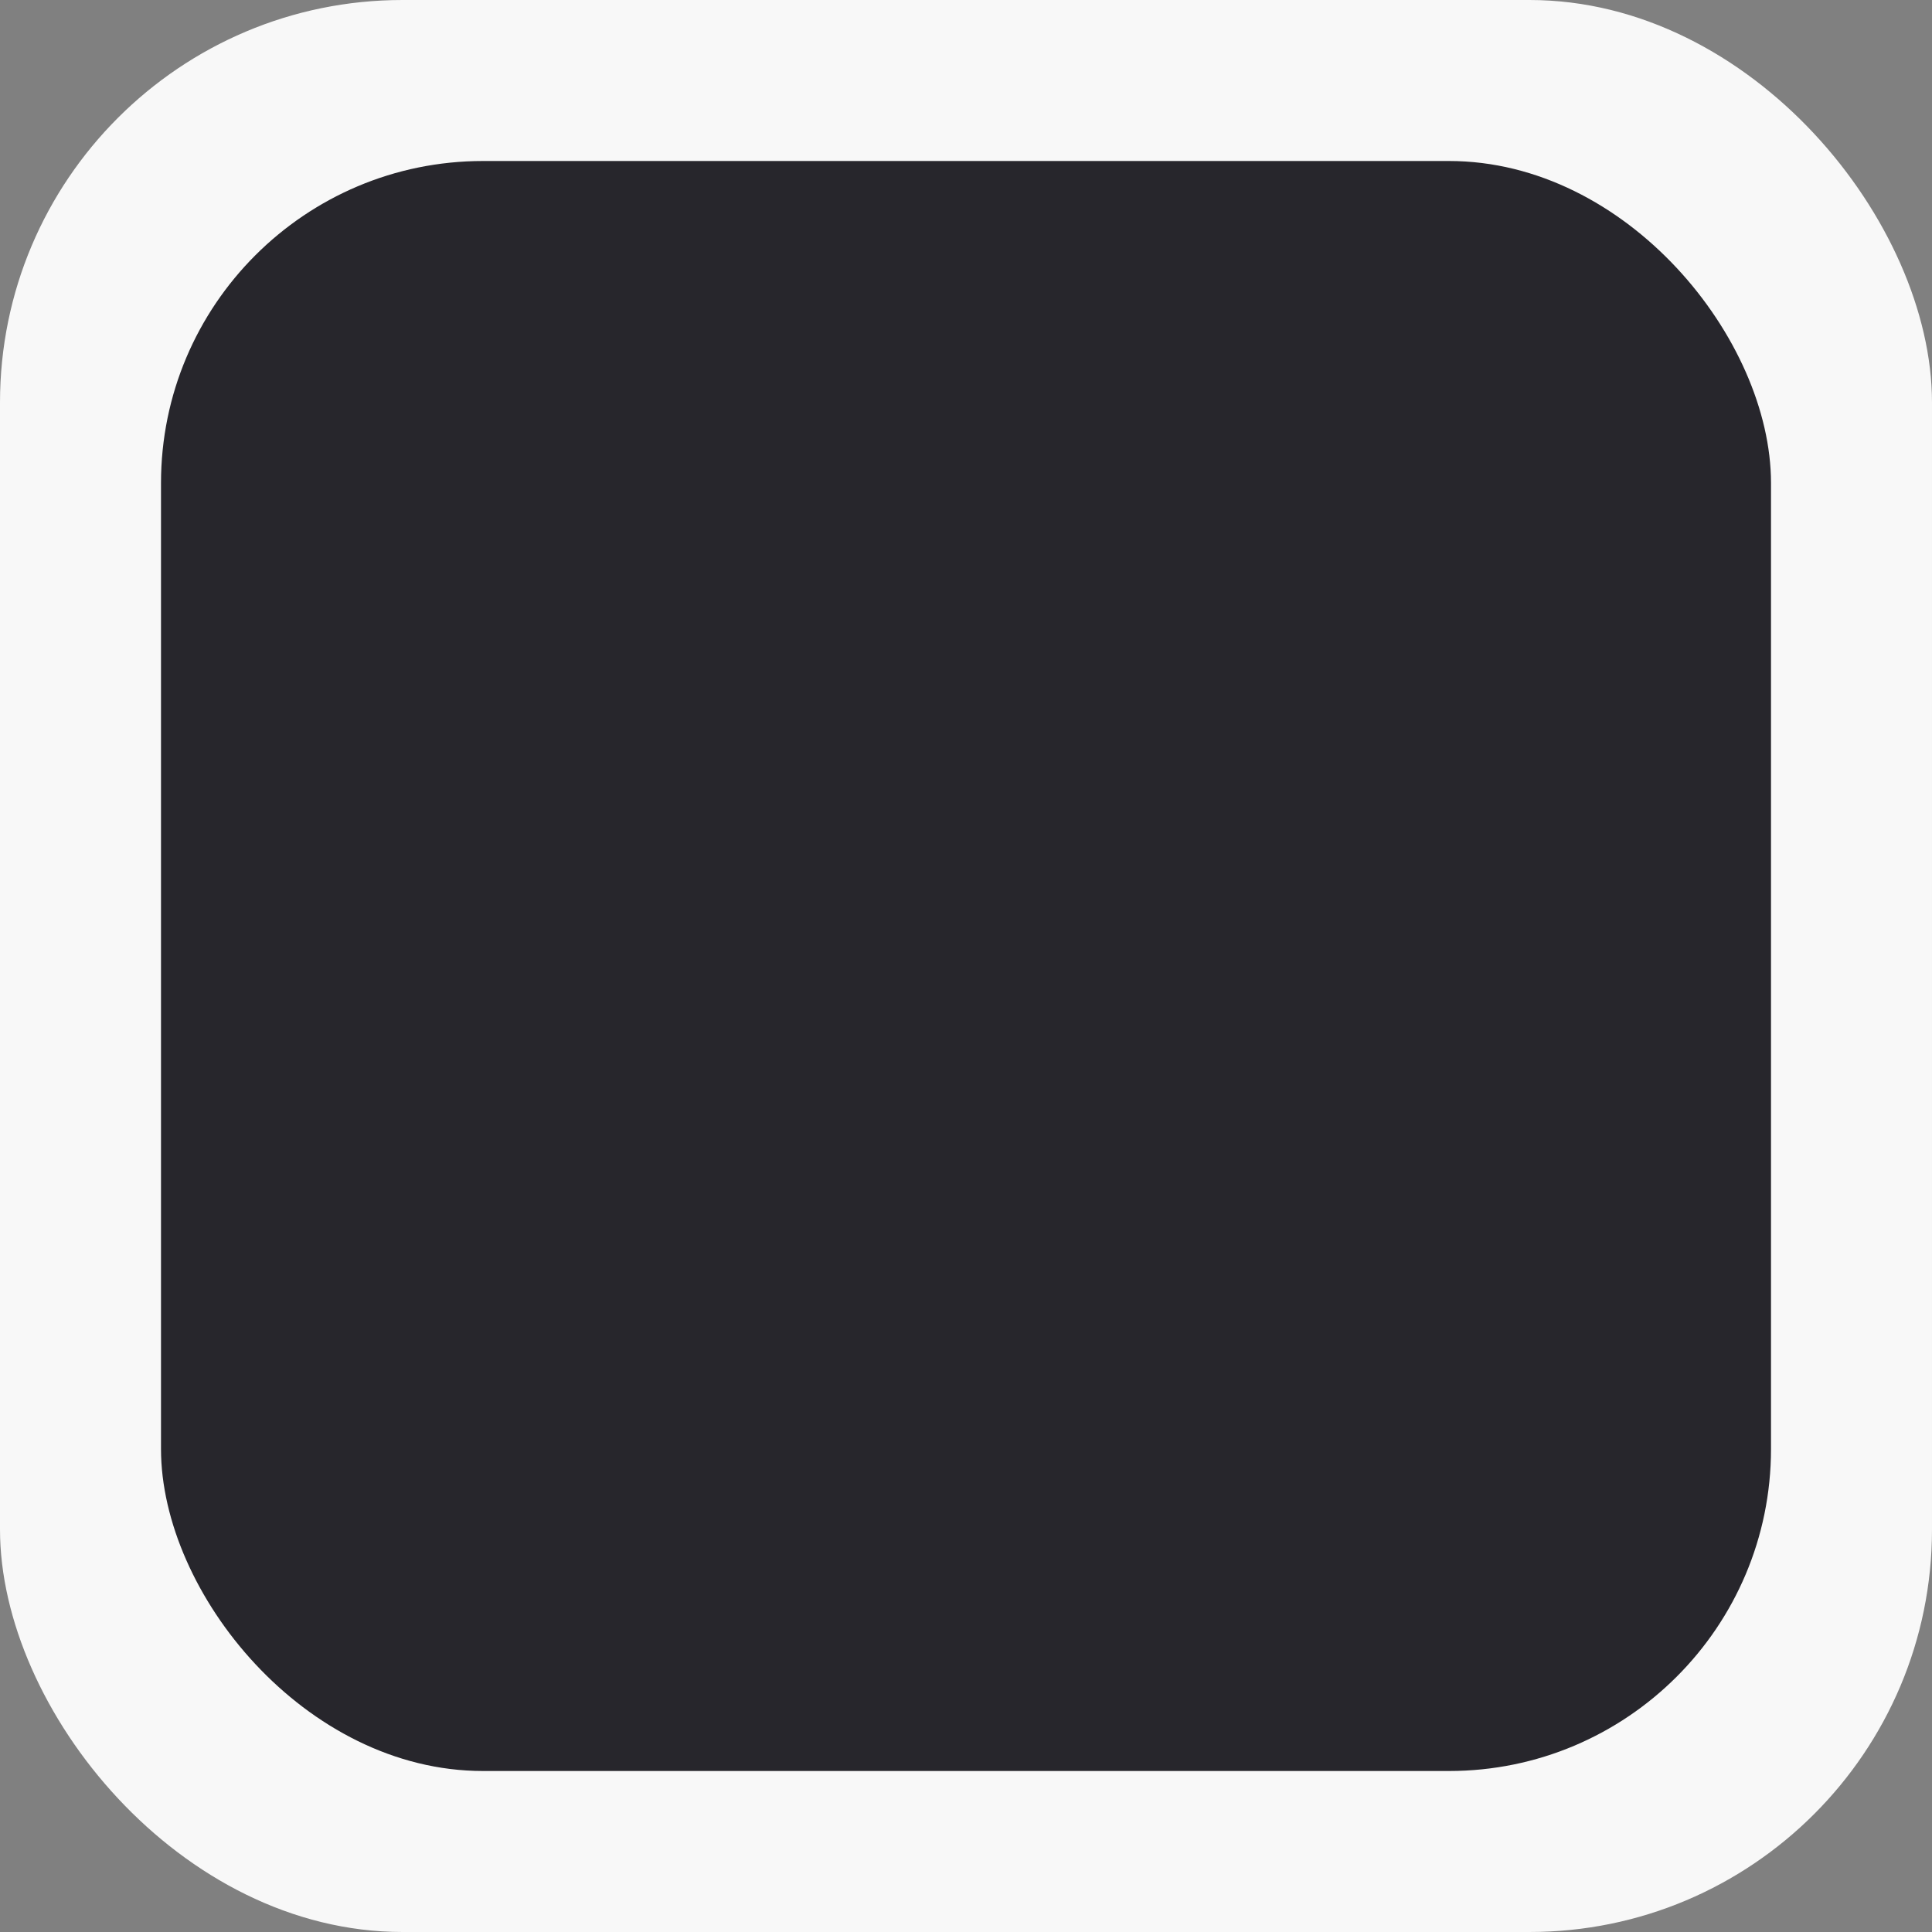 <svg width="24" height="24" viewBox="0 0 24 24" fill="none" xmlns="http://www.w3.org/2000/svg">
<rect x="0" y="0" width="24" height="24" fill="#808080" stroke="none"/>
<rect width="24" height="24" rx="5" fill="#F8F8F8"/>
<rect x="2" y="2" width="20" height="20" rx="4" fill="#27262C"/>
</svg>
